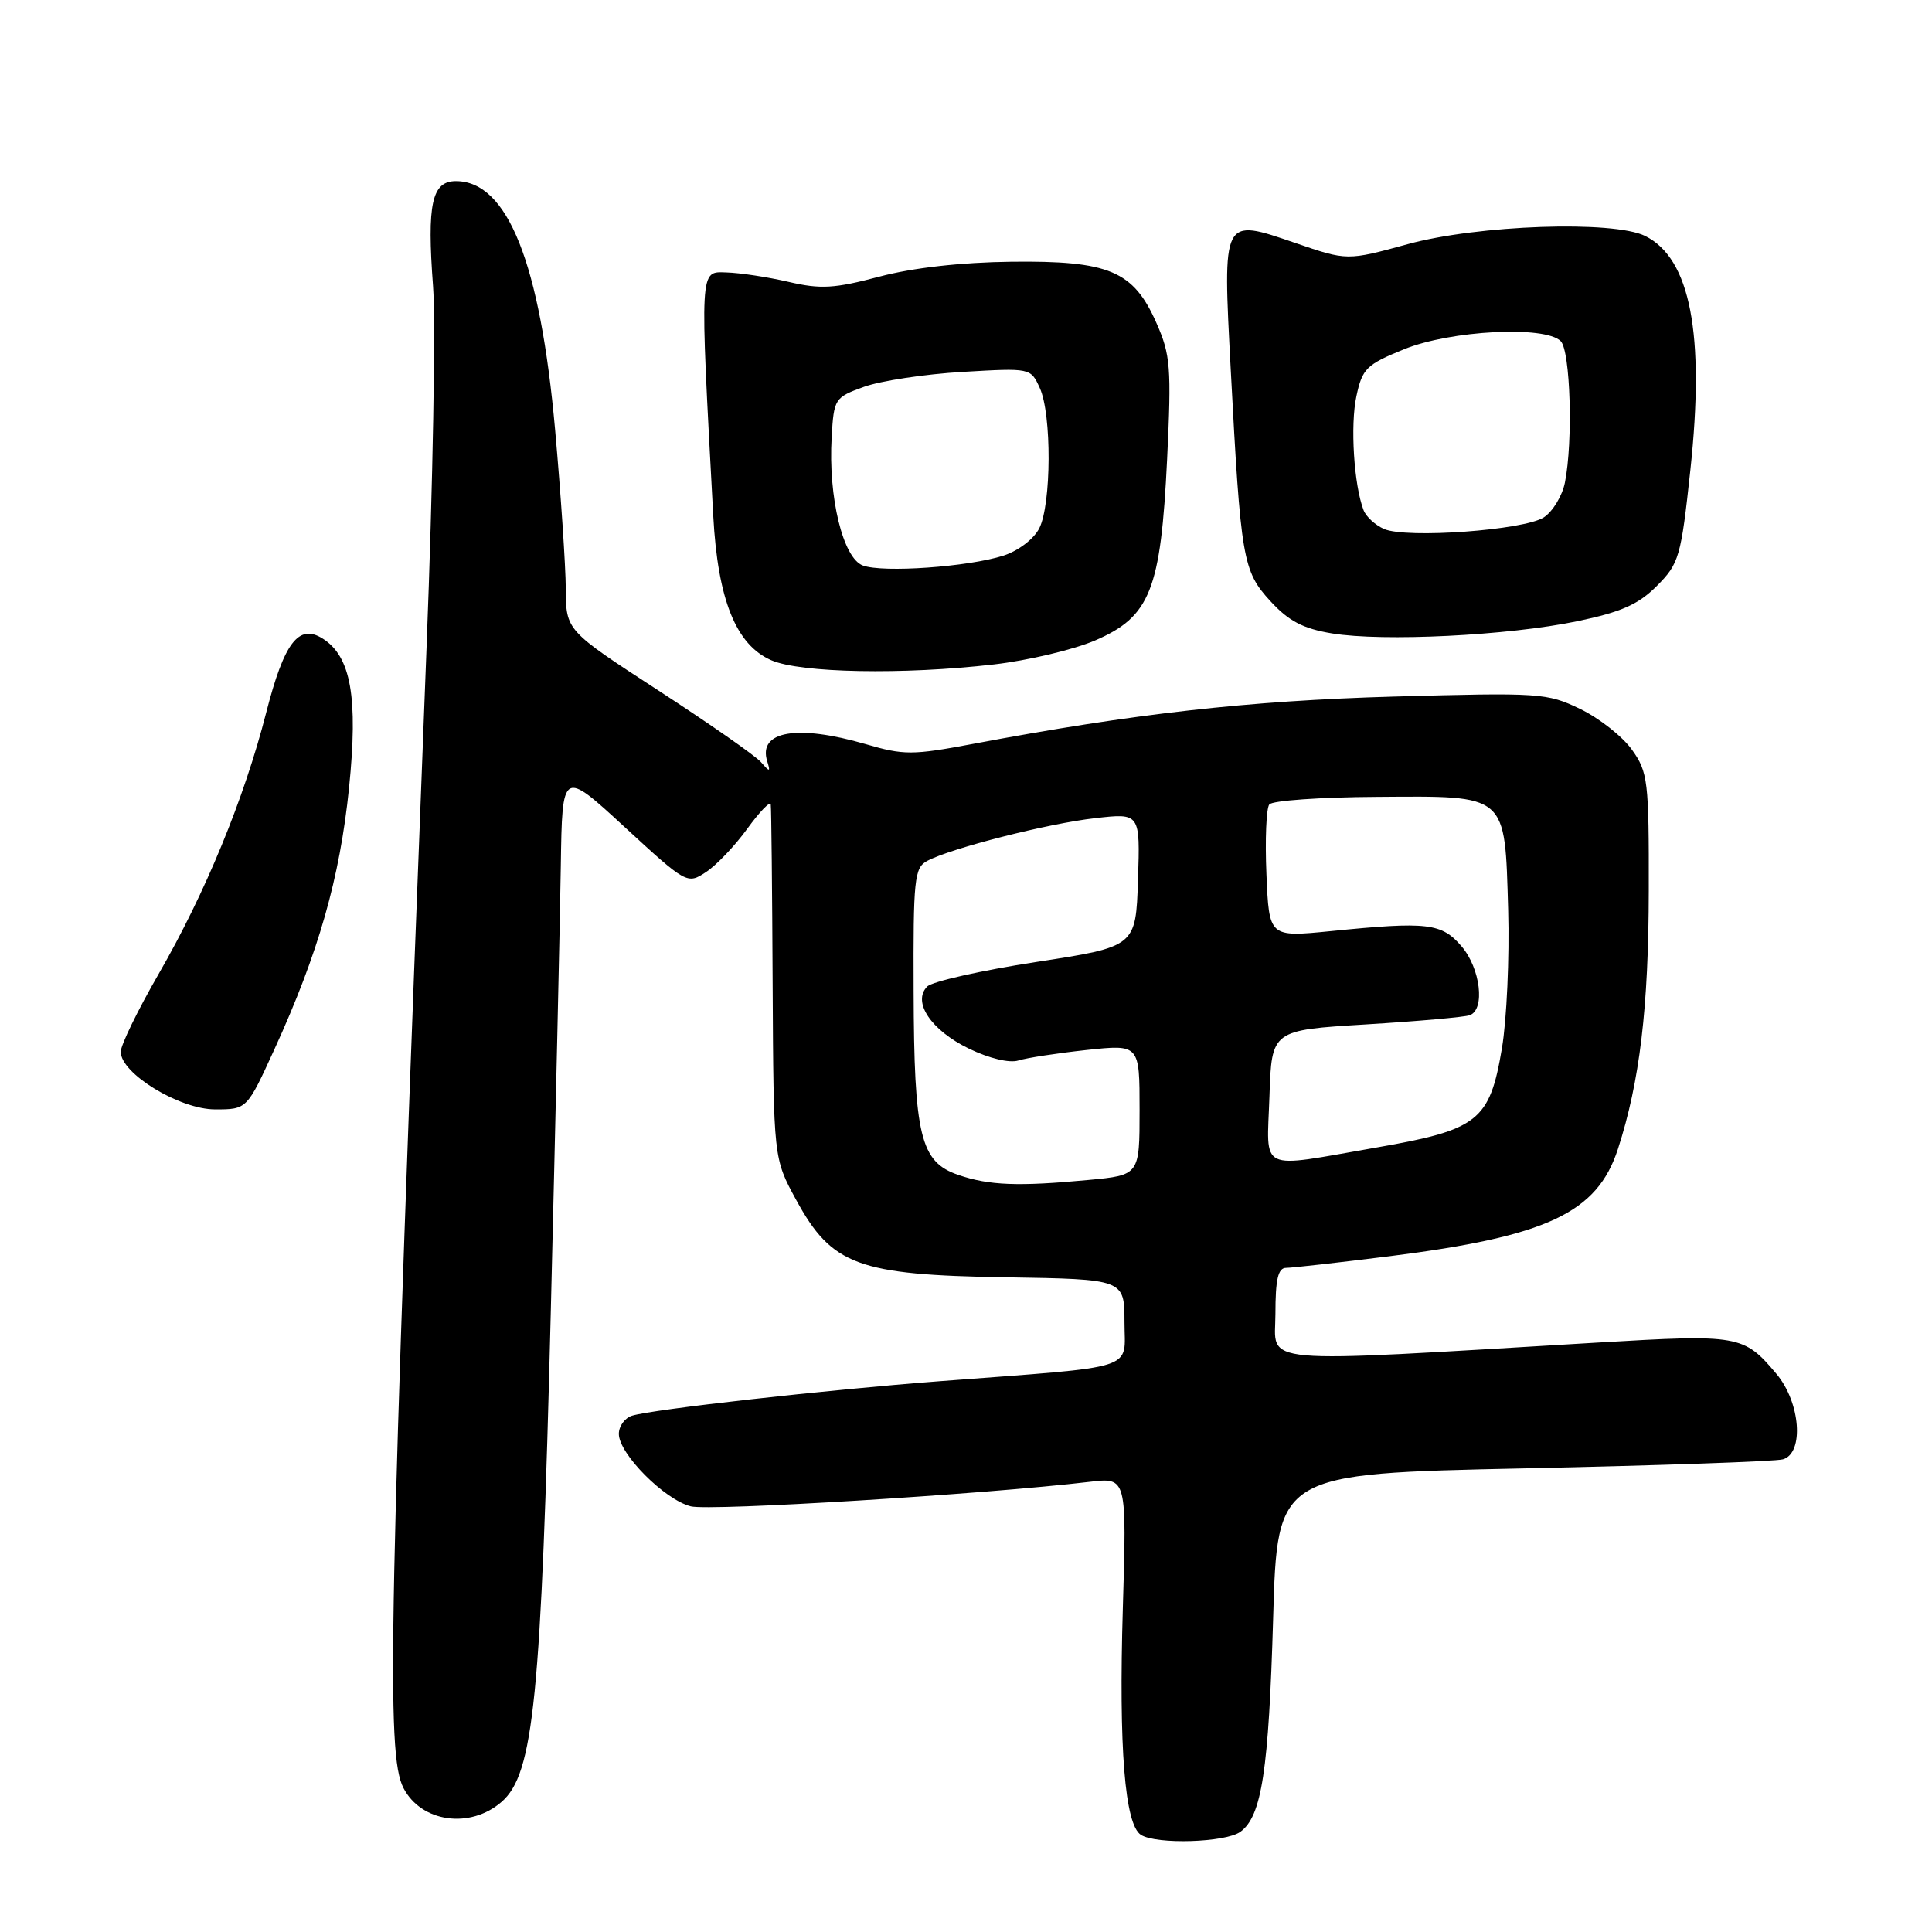 <?xml version="1.0" encoding="UTF-8" standalone="no"?>
<!DOCTYPE svg PUBLIC "-//W3C//DTD SVG 1.1//EN" "http://www.w3.org/Graphics/SVG/1.1/DTD/svg11.dtd" >
<svg xmlns="http://www.w3.org/2000/svg" xmlns:xlink="http://www.w3.org/1999/xlink" version="1.1" viewBox="0 0 256 256">
 <g >
 <path fill="currentColor"
d=" M 164.36 242.72 C 167.19 240.66 168.11 234.64 168.70 214.38 C 169.25 195.27 169.25 195.27 201.88 194.57 C 219.82 194.19 235.29 193.65 236.25 193.37 C 239.08 192.55 238.58 185.84 235.39 182.05 C 231.05 176.89 230.44 176.79 211.70 177.90 C 165.51 180.63 169.00 180.94 169.00 174.10 C 169.00 169.52 169.35 168.00 170.41 168.00 C 171.18 168.00 177.37 167.30 184.16 166.45 C 205.02 163.82 211.63 160.71 214.38 152.26 C 217.28 143.33 218.45 133.51 218.47 118.00 C 218.50 103.49 218.36 102.30 216.24 99.34 C 215.00 97.60 211.92 95.17 209.40 93.95 C 204.99 91.82 204.05 91.76 184.66 92.30 C 165.40 92.85 150.25 94.55 128.86 98.58 C 120.92 100.07 119.77 100.08 114.71 98.60 C 105.61 95.96 100.42 96.86 101.66 100.87 C 102.11 102.32 102.01 102.33 100.83 100.98 C 100.10 100.14 93.99 95.88 87.25 91.50 C 75.00 83.54 75.00 83.54 74.97 78.02 C 74.95 74.98 74.32 65.53 73.56 57.00 C 71.58 34.84 67.26 24.00 60.41 24.00 C 57.22 24.00 56.56 27.02 57.38 37.90 C 57.75 42.68 57.36 64.12 56.53 85.54 C 51.49 215.33 51.15 232.45 53.46 236.92 C 55.81 241.47 62.30 242.39 66.47 238.75 C 70.72 235.04 71.71 225.13 72.99 173.50 C 73.61 148.20 74.21 121.76 74.31 114.74 C 74.50 101.97 74.50 101.97 82.77 109.59 C 90.96 117.13 91.07 117.19 93.54 115.56 C 94.92 114.66 97.38 112.08 99.02 109.81 C 100.66 107.55 102.06 106.10 102.13 106.60 C 102.21 107.09 102.32 117.85 102.38 130.50 C 102.50 153.50 102.50 153.50 105.50 159.00 C 110.22 167.66 113.69 168.94 133.28 169.25 C 148.99 169.50 148.99 169.50 149.00 175.18 C 149.00 181.70 151.24 180.98 124.50 183.02 C 109.22 184.19 86.53 186.74 83.75 187.59 C 82.79 187.89 82.00 188.97 82.00 190.00 C 82.00 192.63 88.05 198.72 91.54 199.60 C 94.09 200.24 130.32 198.01 144.40 196.35 C 149.30 195.77 149.30 195.77 148.78 213.14 C 148.23 231.62 149.04 241.78 151.18 243.13 C 153.23 244.43 162.42 244.15 164.36 242.72 Z  M 36.35 139.06 C 42.21 126.25 45.03 116.35 46.25 104.39 C 47.47 92.39 46.51 86.98 42.75 84.61 C 39.57 82.61 37.65 85.14 35.27 94.44 C 32.35 105.84 27.21 118.34 21.00 129.09 C 18.25 133.86 16.00 138.48 16.00 139.37 C 16.00 142.25 23.80 147.00 28.51 147.00 C 32.72 147.00 32.72 147.00 36.35 139.06 Z  M 131.70 88.04 C 136.21 87.52 142.23 86.09 145.09 84.87 C 152.41 81.72 153.81 78.18 154.65 60.82 C 155.23 48.67 155.10 47.02 153.23 42.79 C 150.18 35.88 146.97 34.53 134.00 34.68 C 127.33 34.76 120.95 35.48 116.50 36.66 C 110.57 38.23 108.74 38.34 104.50 37.35 C 101.75 36.71 98.04 36.15 96.25 36.10 C 92.68 35.99 92.72 35.19 94.51 68.35 C 95.11 79.46 97.52 85.46 102.21 87.49 C 106.08 89.17 119.65 89.43 131.70 88.04 Z  M 208.97 82.32 C 214.83 81.10 217.10 80.09 219.55 77.63 C 222.49 74.67 222.74 73.83 223.98 62.30 C 225.92 44.26 223.99 34.25 218.00 31.27 C 213.80 29.18 195.81 29.80 186.50 32.36 C 178.50 34.55 178.50 34.55 171.62 32.19 C 161.91 28.87 162.01 28.66 163.08 49.00 C 164.41 74.14 164.67 75.67 168.34 79.66 C 170.76 82.30 172.67 83.30 176.50 83.93 C 183.26 85.04 199.82 84.22 208.97 82.32 Z  M 127.00 155.69 C 121.95 153.97 121.12 150.57 121.06 131.29 C 121.00 116.50 121.16 114.98 122.85 114.08 C 126.01 112.39 138.88 109.11 145.13 108.41 C 151.08 107.73 151.08 107.73 150.79 116.59 C 150.50 125.44 150.50 125.44 137.29 127.47 C 130.02 128.59 123.53 130.05 122.86 130.72 C 120.85 132.76 123.37 136.52 128.39 138.95 C 131.08 140.25 133.76 140.89 134.94 140.52 C 136.04 140.17 140.10 139.55 143.97 139.13 C 151.00 138.38 151.00 138.38 151.00 147.05 C 151.00 155.71 151.00 155.71 144.25 156.35 C 134.92 157.23 131.07 157.08 127.00 155.69 Z  M 168.21 145.25 C 168.50 136.50 168.50 136.50 181.00 135.74 C 187.88 135.32 194.06 134.77 194.75 134.52 C 196.82 133.76 196.17 128.31 193.66 125.39 C 191.01 122.31 189.19 122.09 176.33 123.38 C 168.16 124.19 168.16 124.19 167.81 115.85 C 167.61 111.26 167.79 107.09 168.19 106.59 C 168.60 106.08 175.00 105.63 182.42 105.59 C 199.87 105.47 199.38 105.06 199.84 120.56 C 200.02 126.87 199.65 135.14 199.01 138.92 C 197.39 148.53 195.89 149.71 182.34 152.06 C 166.49 154.81 167.87 155.47 168.21 145.25 Z  M 114.33 74.93 C 111.70 73.95 109.73 65.88 110.20 57.92 C 110.49 52.82 110.60 52.66 114.50 51.25 C 116.70 50.46 122.56 49.57 127.53 49.28 C 136.56 48.75 136.57 48.75 137.78 51.42 C 139.37 54.91 139.32 66.80 137.71 70.00 C 136.99 71.42 134.94 72.98 132.97 73.62 C 128.28 75.12 117.01 75.92 114.33 74.93 Z  M 183.39 70.09 C 182.23 69.58 181.01 68.46 180.68 67.60 C 179.40 64.28 178.90 56.33 179.73 52.50 C 180.51 48.84 181.05 48.31 186.04 46.28 C 192.21 43.77 204.72 43.12 206.80 45.20 C 208.09 46.49 208.45 58.50 207.36 63.94 C 207.01 65.70 205.75 67.77 204.57 68.55 C 201.97 70.25 186.36 71.39 183.39 70.09 Z "/>
</g>
</svg>